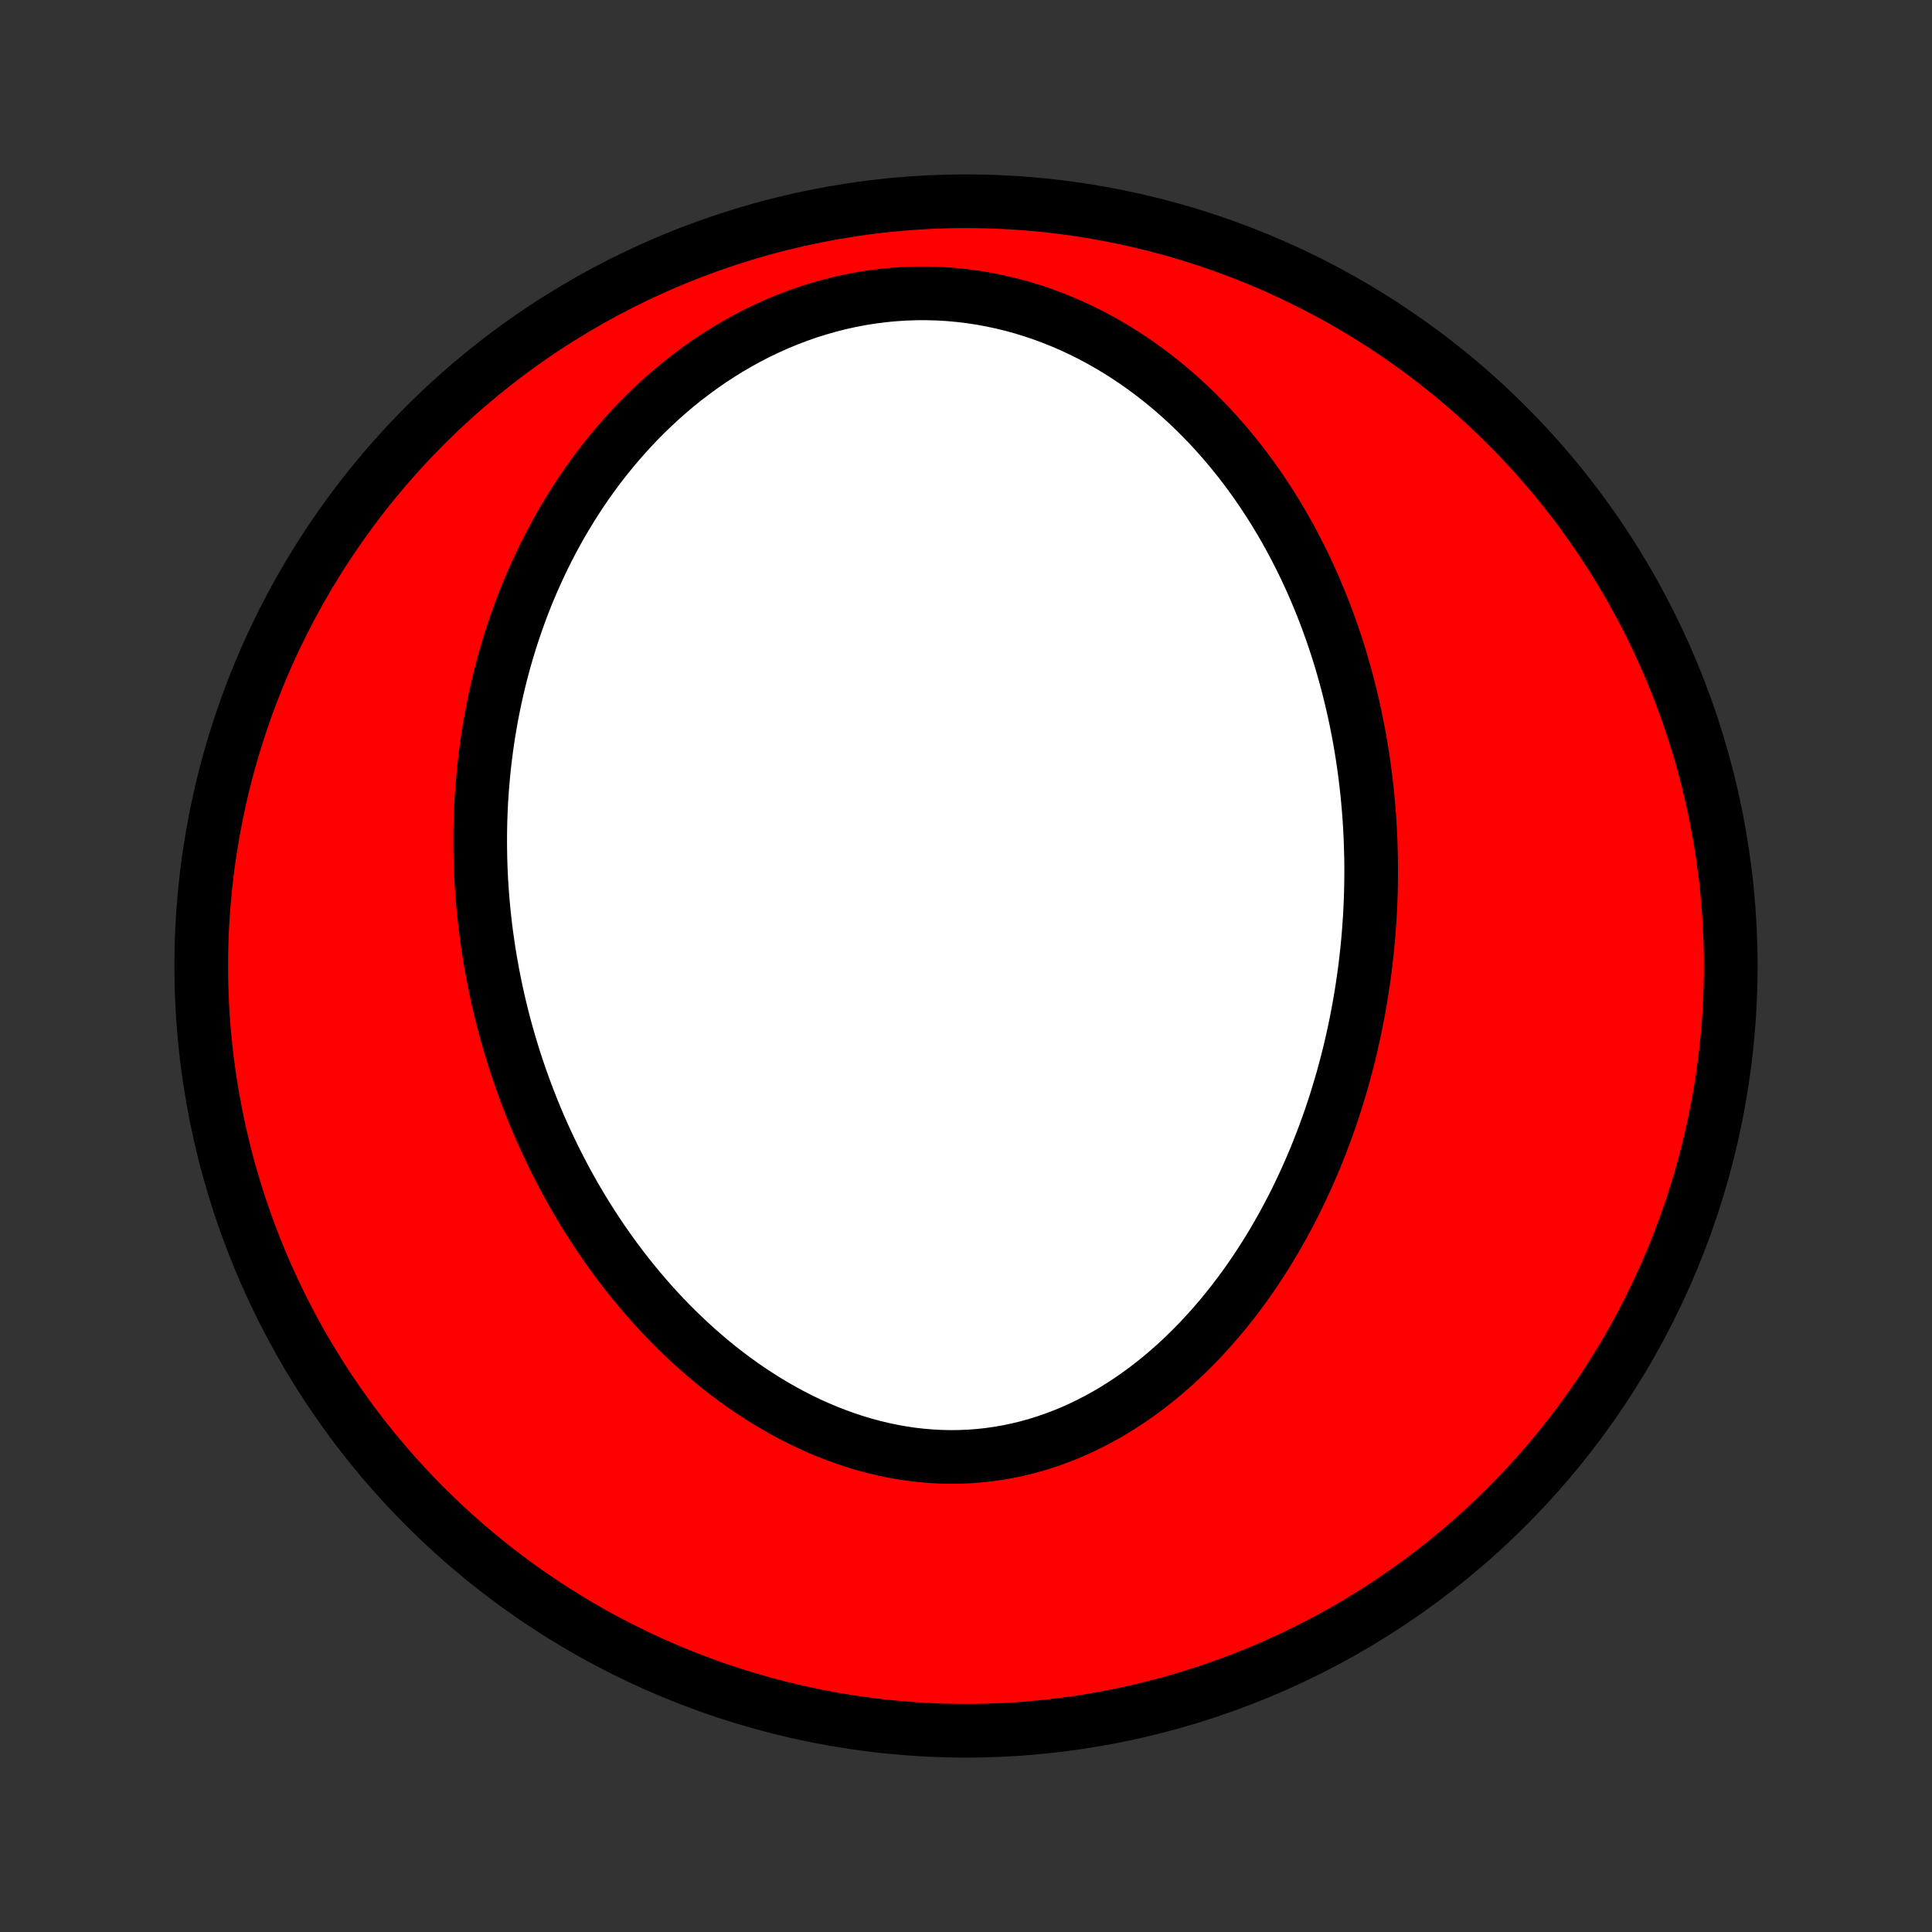 <?xml version="1.0" encoding="utf-8" standalone="no"?>
<!DOCTYPE svg PUBLIC "-//W3C//DTD SVG 1.1//EN"
  "http://www.w3.org/Graphics/SVG/1.1/DTD/svg11.dtd">
<!-- Created with matplotlib (http://matplotlib.org/) -->
<svg height="72pt" version="1.1" viewBox="0 0 72 72" width="72pt" xmlns="http://www.w3.org/2000/svg" xmlns:xlink="http://www.w3.org/1999/xlink">
 <rect x="0" y="0" width="72" height="72" fill="#333333" stroke="none"/>
 <defs>
  <style type="text/css">
*{stroke-linecap:butt;stroke-linejoin:round;}
  </style>
 </defs>
 <g id="figure_1">
  <g id="patch_1">
   <path d="
M0 72
L72 72
L72 0
L0 0
z
" style="fill:none;"/>
  </g>
  <g id="axes_1">
   <g id="PatchCollection_1">
    <defs>
     <path d="
M36 -7.5
C43.558 -7.5 50.808 -10.503 56.153 -15.848
C61.497 -21.192 64.5 -28.442 64.5 -36
C64.5 -43.558 61.497 -50.808 56.153 -56.153
C50.808 -61.497 43.558 -64.5 36 -64.5
C28.442 -64.5 21.192 -61.497 15.848 -56.153
C10.503 -50.808 7.5 -43.558 7.5 -36
C7.5 -28.442 10.503 -21.192 15.848 -15.848
C21.192 -10.503 28.442 -7.5 36 -7.5
z
" id="C0_0_a811fe30f3"/>
     <path d="
M51.094 -40.102
L51.099 -39.82
L51.1 -39.538
L51.098 -39.256
L51.094 -38.974
L51.087 -38.691
L51.078 -38.409
L51.065 -38.126
L51.05 -37.843
L51.031 -37.56
L51.01 -37.277
L50.987 -36.993
L50.96 -36.709
L50.93 -36.425
L50.898 -36.141
L50.863 -35.856
L50.824 -35.571
L50.783 -35.285
L50.739 -34.999
L50.691 -34.713
L50.641 -34.426
L50.588 -34.139
L50.531 -33.851
L50.471 -33.563
L50.408 -33.275
L50.342 -32.986
L50.273 -32.697
L50.2 -32.408
L50.123 -32.118
L50.044 -31.827
L49.96 -31.537
L49.873 -31.246
L49.783 -30.954
L49.689 -30.663
L49.591 -30.371
L49.489 -30.079
L49.383 -29.787
L49.274 -29.495
L49.16 -29.202
L49.043 -28.91
L48.921 -28.617
L48.795 -28.325
L48.664 -28.033
L48.529 -27.741
L48.39 -27.449
L48.247 -27.158
L48.098 -26.868
L47.945 -26.578
L47.788 -26.289
L47.625 -26
L47.458 -25.713
L47.285 -25.427
L47.108 -25.142
L46.925 -24.859
L46.738 -24.577
L46.545 -24.297
L46.347 -24.019
L46.143 -23.744
L45.934 -23.47
L45.72 -23.2
L45.5 -22.932
L45.274 -22.668
L45.043 -22.406
L44.807 -22.149
L44.564 -21.895
L44.316 -21.646
L44.063 -21.401
L43.804 -21.161
L43.539 -20.927
L43.269 -20.697
L42.993 -20.474
L42.712 -20.257
L42.425 -20.046
L42.133 -19.842
L41.835 -19.645
L41.533 -19.456
L41.225 -19.275
L40.913 -19.103
L40.596 -18.939
L40.274 -18.783
L39.948 -18.637
L39.617 -18.501
L39.283 -18.375
L38.945 -18.259
L38.603 -18.153
L38.259 -18.058
L37.911 -17.974
L37.561 -17.901
L37.208 -17.84
L36.854 -17.789
L36.498 -17.75
L36.14 -17.723
L35.781 -17.708
L35.422 -17.703
L35.062 -17.711
L34.703 -17.73
L34.343 -17.76
L33.984 -17.801
L33.627 -17.854
L33.27 -17.917
L32.916 -17.991
L32.563 -18.076
L32.212 -18.17
L31.864 -18.274
L31.519 -18.389
L31.177 -18.512
L30.838 -18.644
L30.502 -18.785
L30.17 -18.934
L29.842 -19.091
L29.518 -19.256
L29.198 -19.429
L28.883 -19.608
L28.572 -19.794
L28.266 -19.987
L27.964 -20.185
L27.667 -20.39
L27.375 -20.599
L27.088 -20.814
L26.806 -21.034
L26.529 -21.259
L26.257 -21.488
L25.99 -21.721
L25.728 -21.958
L25.472 -22.198
L25.22 -22.442
L24.974 -22.689
L24.732 -22.939
L24.496 -23.192
L24.265 -23.447
L24.039 -23.705
L23.817 -23.965
L23.601 -24.227
L23.39 -24.491
L23.183 -24.757
L22.982 -25.024
L22.785 -25.293
L22.593 -25.564
L22.405 -25.835
L22.223 -26.108
L22.044 -26.382
L21.87 -26.656
L21.701 -26.932
L21.536 -27.209
L21.375 -27.486
L21.219 -27.764
L21.067 -28.042
L20.919 -28.322
L20.775 -28.601
L20.635 -28.881
L20.499 -29.162
L20.367 -29.443
L20.239 -29.724
L20.114 -30.006
L19.994 -30.287
L19.877 -30.57
L19.764 -30.852
L19.655 -31.134
L19.549 -31.417
L19.447 -31.7
L19.348 -31.983
L19.252 -32.267
L19.16 -32.55
L19.072 -32.834
L18.987 -33.118
L18.905 -33.402
L18.826 -33.687
L18.751 -33.971
L18.679 -34.256
L18.61 -34.541
L18.545 -34.826
L18.483 -35.111
L18.424 -35.397
L18.367 -35.683
L18.315 -35.969
L18.265 -36.256
L18.218 -36.543
L18.175 -36.83
L18.134 -37.117
L18.097 -37.405
L18.063 -37.694
L18.032 -37.982
L18.004 -38.271
L17.979 -38.561
L17.958 -38.851
L17.939 -39.141
L17.924 -39.432
L17.912 -39.724
L17.903 -40.016
L17.898 -40.309
L17.895 -40.602
L17.896 -40.895
L17.9 -41.19
L17.908 -41.485
L17.919 -41.781
L17.933 -42.077
L17.951 -42.374
L17.973 -42.671
L17.998 -42.97
L18.026 -43.269
L18.058 -43.568
L18.095 -43.869
L18.134 -44.17
L18.178 -44.471
L18.225 -44.774
L18.277 -45.077
L18.332 -45.381
L18.392 -45.685
L18.456 -45.991
L18.524 -46.296
L18.596 -46.603
L18.673 -46.91
L18.754 -47.217
L18.84 -47.526
L18.931 -47.834
L19.026 -48.143
L19.126 -48.453
L19.232 -48.762
L19.342 -49.072
L19.457 -49.383
L19.578 -49.693
L19.704 -50.004
L19.836 -50.314
L19.974 -50.625
L20.117 -50.935
L20.265 -51.245
L20.42 -51.554
L20.581 -51.863
L20.748 -52.171
L20.921 -52.478
L21.101 -52.784
L21.287 -53.089
L21.48 -53.393
L21.679 -53.695
L21.885 -53.995
L22.098 -54.293
L22.318 -54.589
L22.545 -54.883
L22.779 -55.173
L23.021 -55.461
L23.269 -55.746
L23.525 -56.027
L23.788 -56.304
L24.059 -56.578
L24.337 -56.846
L24.622 -57.11
L24.915 -57.369
L25.214 -57.622
L25.521 -57.869
L25.836 -58.11
L26.157 -58.344
L26.485 -58.571
L26.821 -58.791
L27.163 -59.003
L27.511 -59.207
L27.866 -59.402
L28.226 -59.588
L28.593 -59.764
L28.965 -59.931
L29.343 -60.087
L29.725 -60.233
L30.111 -60.369
L30.503 -60.492
L30.897 -60.605
L31.295 -60.706
L31.696 -60.794
L32.1 -60.871
L32.505 -60.935
L32.912 -60.987
L33.32 -61.026
L33.728 -61.052
L34.137 -61.066
L34.545 -61.067
L34.952 -61.056
L35.357 -61.032
L35.761 -60.995
L36.163 -60.947
L36.561 -60.886
L36.957 -60.813
L37.349 -60.729
L37.737 -60.634
L38.12 -60.528
L38.499 -60.411
L38.873 -60.284
L39.242 -60.147
L39.606 -60
L39.963 -59.844
L40.315 -59.68
L40.661 -59.507
L41.001 -59.325
L41.334 -59.136
L41.661 -58.94
L41.981 -58.737
L42.294 -58.528
L42.601 -58.312
L42.901 -58.09
L43.195 -57.863
L43.482 -57.631
L43.762 -57.394
L44.035 -57.152
L44.302 -56.906
L44.562 -56.657
L44.815 -56.403
L45.062 -56.146
L45.302 -55.886
L45.536 -55.623
L45.764 -55.358
L45.985 -55.09
L46.2 -54.82
L46.41 -54.547
L46.613 -54.273
L46.81 -53.998
L47.002 -53.72
L47.187 -53.442
L47.368 -53.162
L47.542 -52.881
L47.712 -52.599
L47.876 -52.316
L48.035 -52.033
L48.189 -51.748
L48.337 -51.464
L48.481 -51.179
L48.621 -50.893
L48.755 -50.608
L48.885 -50.322
L49.01 -50.036
L49.131 -49.749
L49.248 -49.463
L49.36 -49.177
L49.468 -48.891
L49.572 -48.604
L49.673 -48.318
L49.769 -48.032
L49.861 -47.747
L49.95 -47.461
L50.034 -47.176
L50.115 -46.89
L50.193 -46.605
L50.267 -46.321
L50.337 -46.036
L50.404 -45.752
L50.468 -45.468
L50.529 -45.184
L50.586 -44.9
L50.64 -44.617
L50.691 -44.334
L50.738 -44.051
L50.783 -43.768
L50.824 -43.485
L50.863 -43.203
L50.898 -42.92
L50.931 -42.638
L50.96 -42.356
L50.987 -42.074
L51.011 -41.792
L51.032 -41.511
L51.05 -41.229
L51.065 -40.947
L51.078 -40.665
z
" id="C0_1_b7d8340173"/>
    </defs>
    <g clip-path="url(#p1bffca34e9)">
     <use style="fill:#ff0000;stroke:#000000;stroke-width:2.0;" x="0.0" xlink:href="#C0_0_a811fe30f3" y="72.0"/>
    </g>
    <g clip-path="url(#p1bffca34e9)">
     <use style="fill:#ffffff;stroke:#000000;stroke-width:2.0;" x="0.0" xlink:href="#C0_1_b7d8340173" y="72.0"/>
    </g>
   </g>
  </g>
 </g>
 <defs>
  <clipPath id="p1bffca34e9">
   <rect height="72.0" width="72.0" x="0.0" y="0.0"/>
  </clipPath>
 </defs>
</svg>
